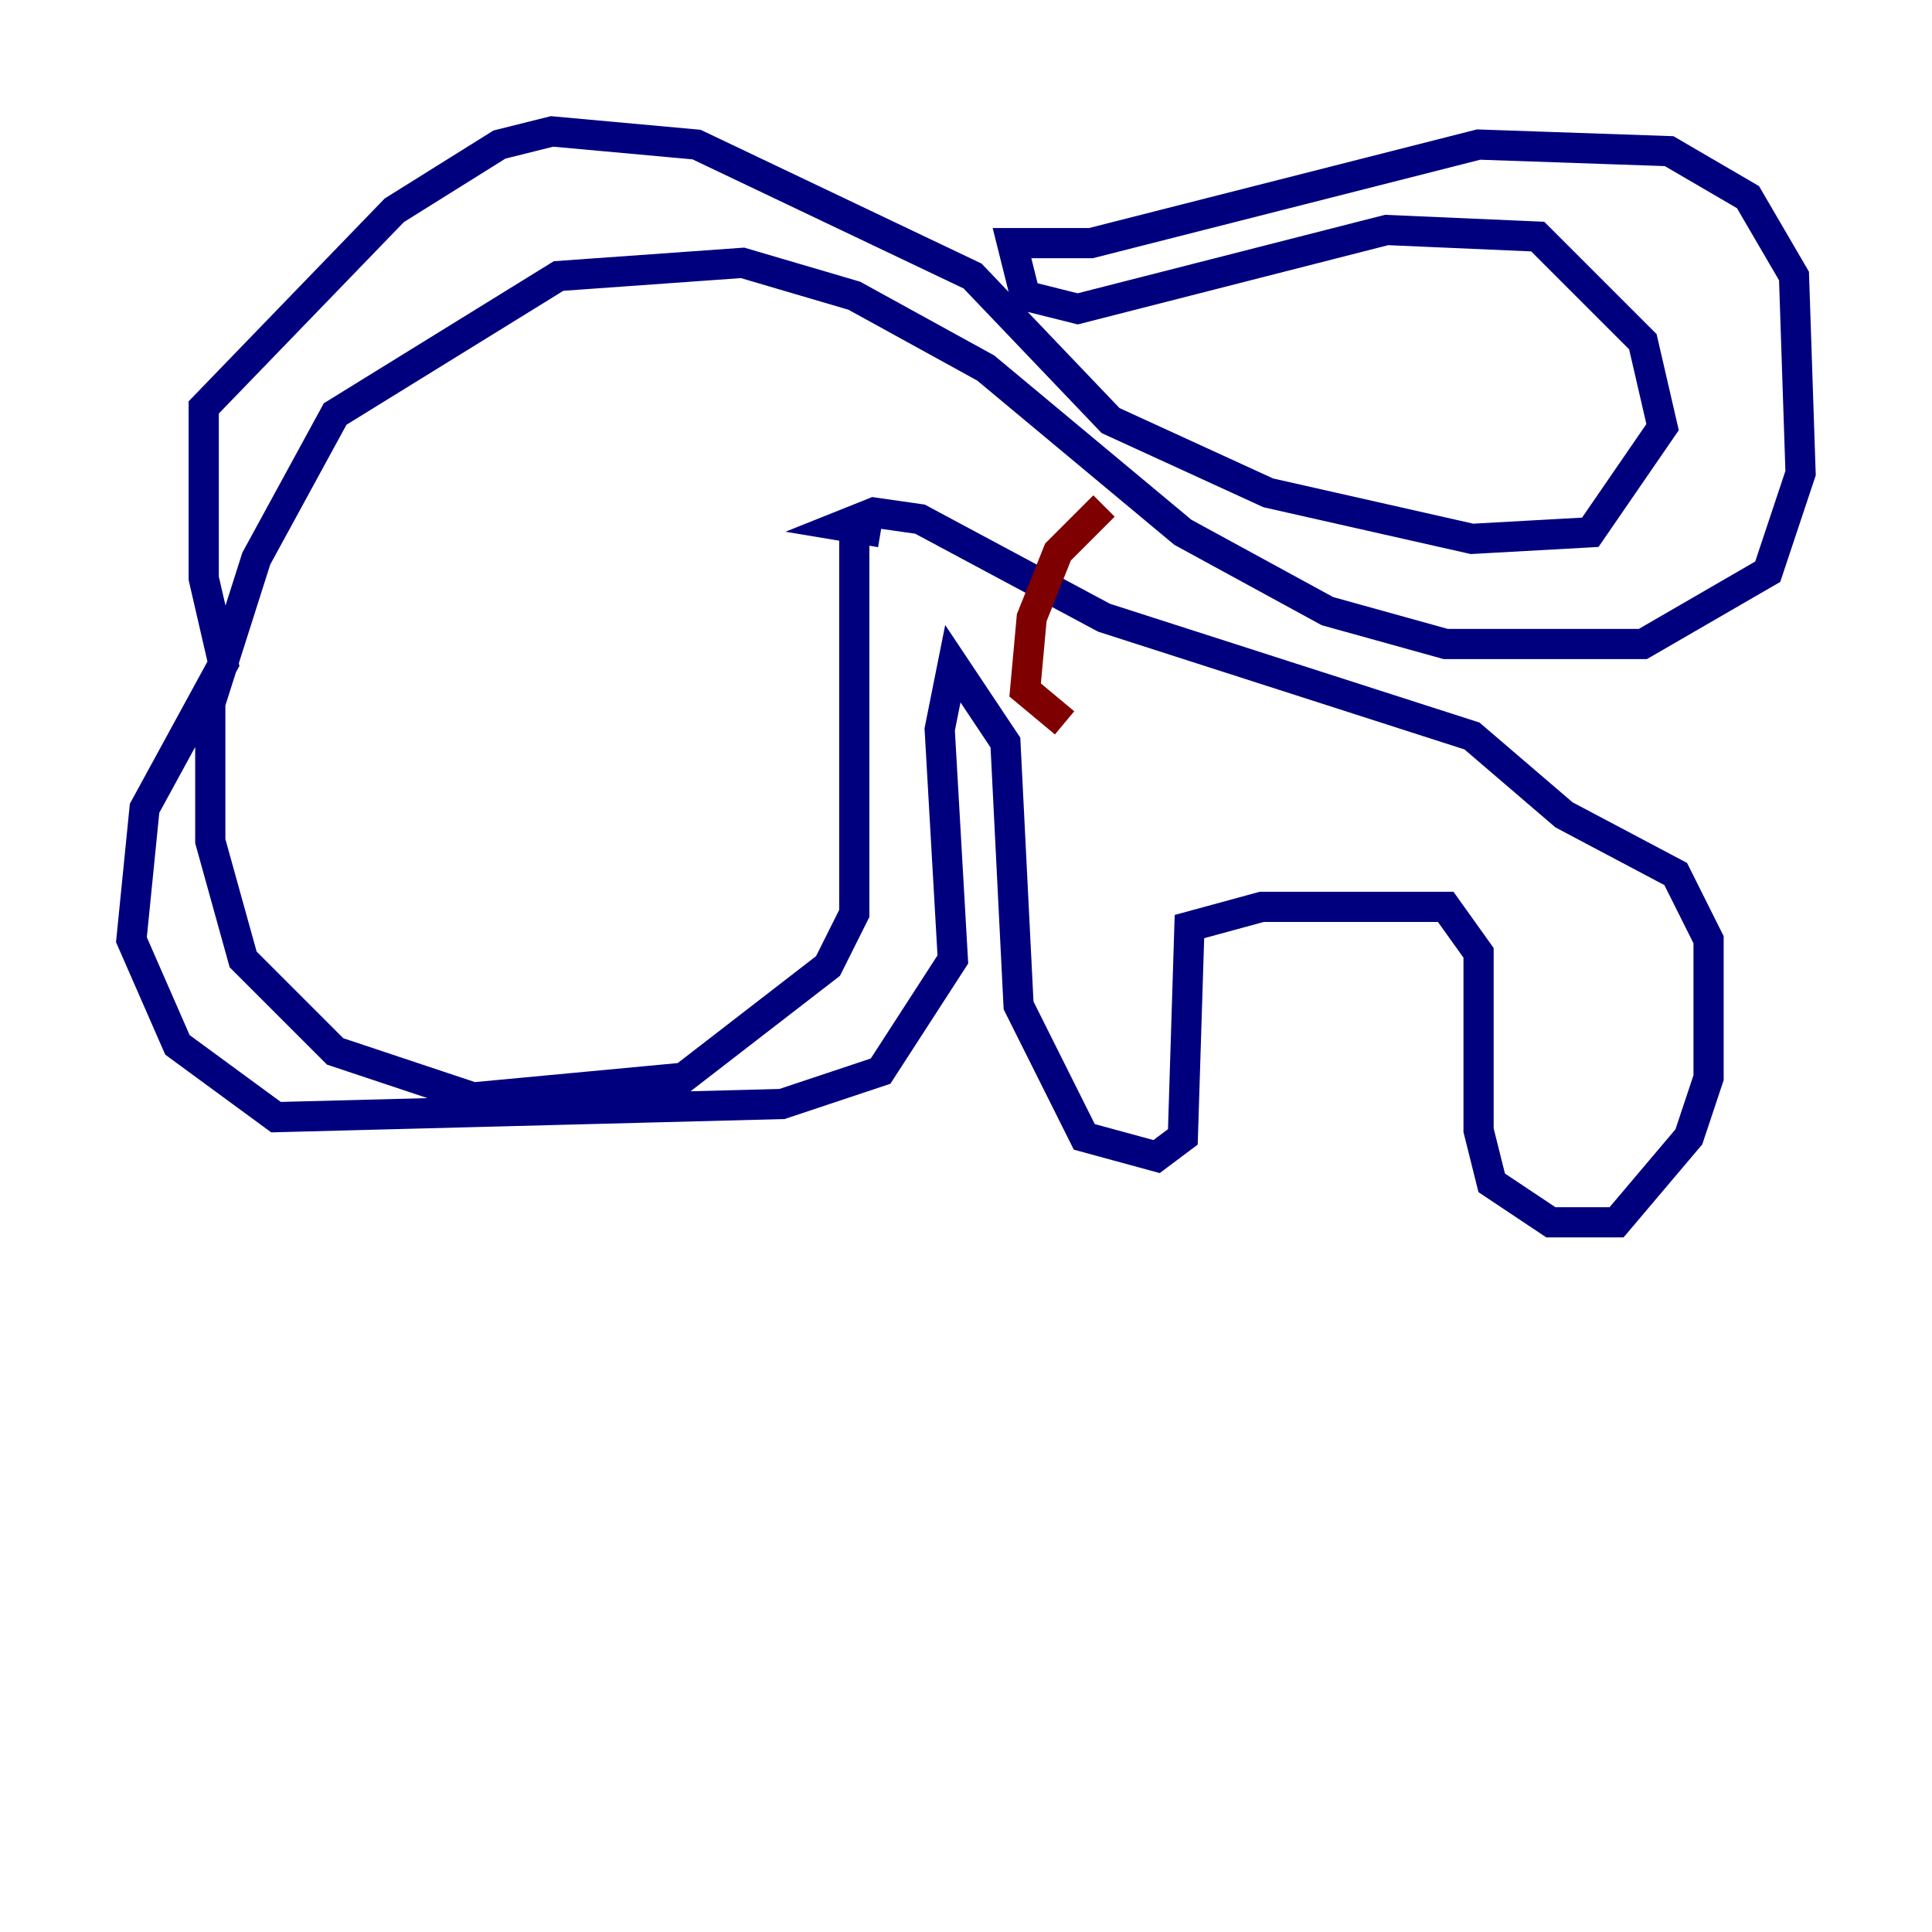 <?xml version="1.0" encoding="utf-8" ?>
<svg baseProfile="tiny" height="128" version="1.2" viewBox="0,0,128,128" width="128" xmlns="http://www.w3.org/2000/svg" xmlns:ev="http://www.w3.org/2001/xml-events" xmlns:xlink="http://www.w3.org/1999/xlink"><defs /><polyline fill="none" points="56.599,34.83 56.599,60.517 54.857,64.0 45.279,71.401 31.347,72.707 22.204,69.66 16.109,63.565 13.932,55.728 13.932,46.585 16.98,37.007 22.204,27.429 37.007,18.286 49.197,17.415 56.599,19.592 65.306,24.381 78.367,35.265 87.946,40.49 95.782,42.667 108.844,42.667 117.116,37.878 119.293,31.347 118.857,18.286 115.809,13.061 110.585,10.014 97.959,9.578 72.272,16.109 67.048,16.109 67.918,19.592 71.401,20.463 91.864,15.238 101.878,15.674 108.844,22.64 110.15,28.299 105.361,35.265 97.524,35.701 84.027,32.653 73.578,27.864 64.435,18.286 46.15,9.578 36.571,8.707 33.088,9.578 26.122,13.932 13.497,26.993 13.497,38.313 14.803,43.973 9.578,53.551 8.707,62.258 11.755,69.225 18.286,74.014 51.809,73.143 58.34,70.966 63.129,63.565 62.258,48.327 63.129,43.973 66.612,49.197 67.483,66.612 71.837,75.32 76.626,76.626 78.367,75.32 78.803,61.388 83.592,60.082 95.782,60.082 97.959,63.129 97.959,74.884 98.83,78.367 102.748,80.98 107.102,80.98 111.891,75.32 113.197,71.401 113.197,62.258 111.02,57.905 103.619,53.986 97.524,48.762 73.143,40.925 60.952,34.395 57.905,33.959 55.728,34.83 58.34,35.265" stroke="#00007f" stroke-width="2" /><polyline fill="none" points="73.143,33.524 70.095,36.571 68.354,40.925 67.918,45.714 70.531,47.891" stroke="#7f0000" stroke-width="2" /></svg>